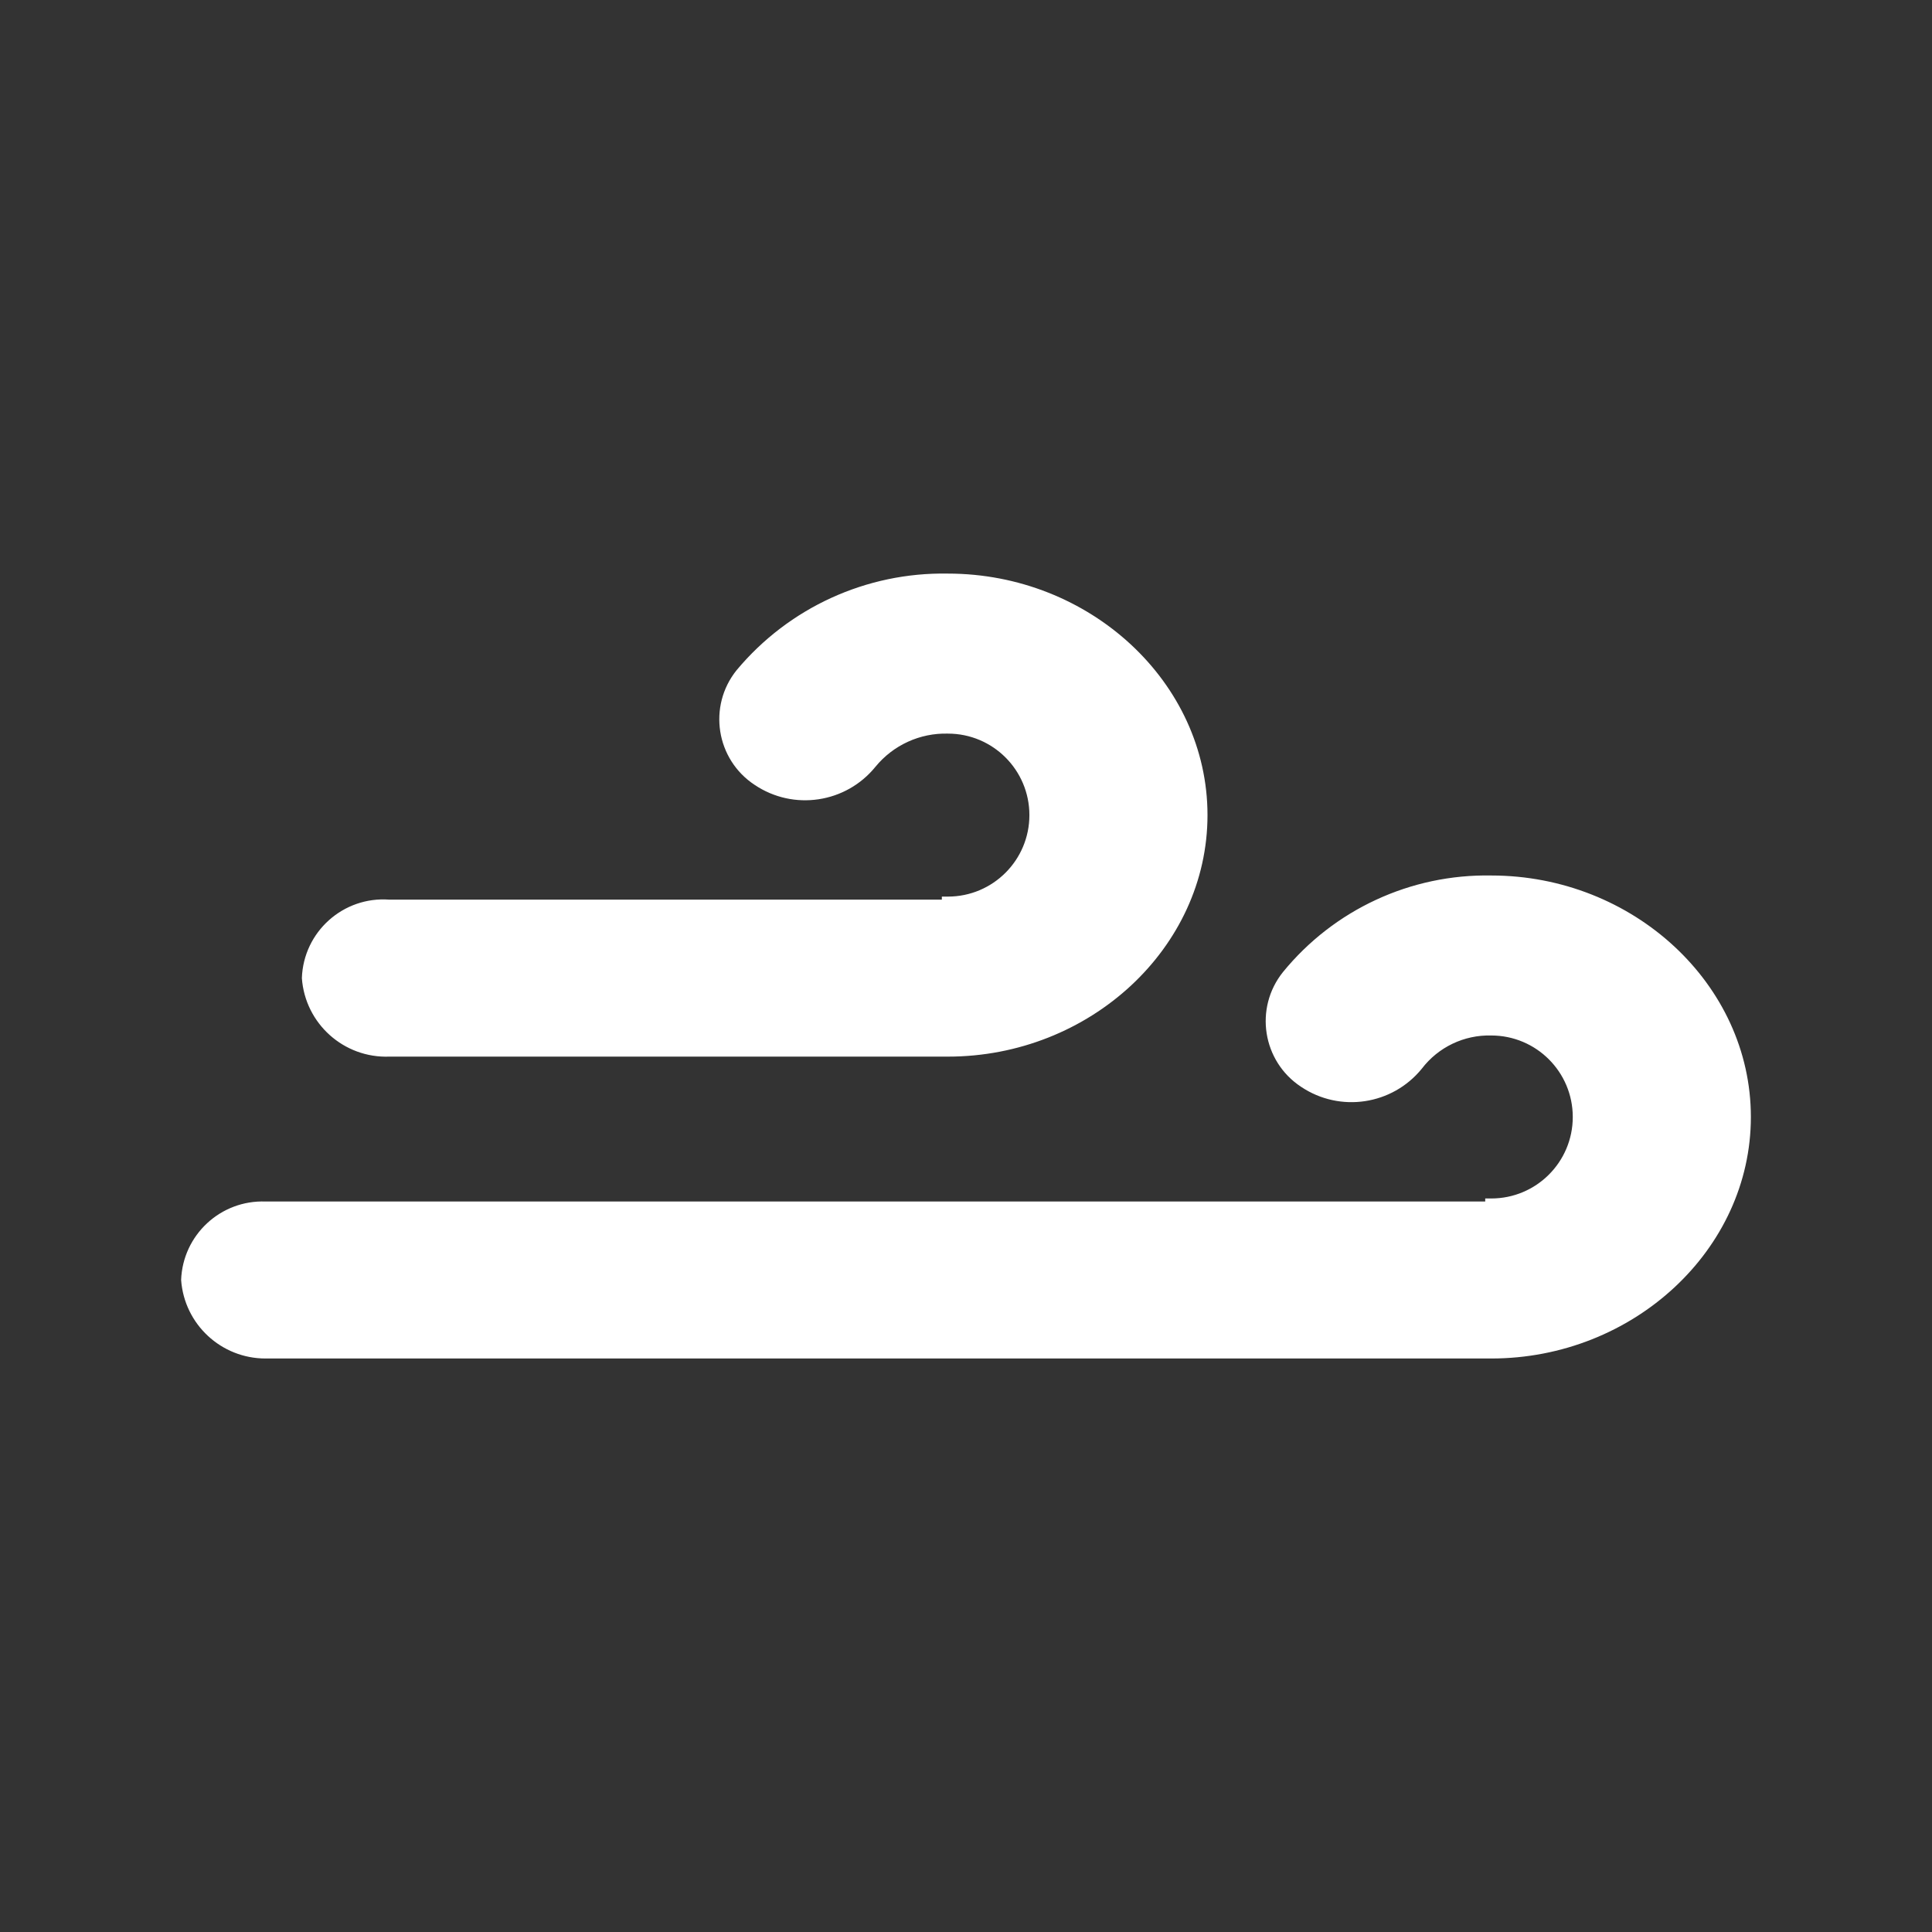 <svg xmlns="http://www.w3.org/2000/svg" xmlns:xlink="http://www.w3.org/1999/xlink" fill="none" version="1.1" width="64" height="64" viewBox="0 0 64 64"><rect x="0" y="0" width="64" height="64" fill="#333333" stroke="none"/><clipPath id="master_svg0_439_945"><rect x="0" y="0" width="64" height="64" rx="0"/></clipPath><g clip-path="url(#master_svg0_439_945)" style="mix-blend-mode:passthrough"><g><path d="M49.2,39.701L49.4,39.701C50.891,39.701,52.1,38.493,52.1,37.002C52.1,35.51,50.891,34.302,49.4,34.302C48.501,34.278,47.645,34.687,47.1,35.401C46.122,36.605,44.388,36.866,43.1,36.002C41.819,35.16,41.541,33.397,42.5,32.201C44.187,30.133,46.731,28.953,49.4,29.002C54.1,29.002,58,32.602,58,37.002C58,41.401,54.1,45.002,49.4,45.002L8.8,45.002C7.329,45.005,6.105,43.869,6,42.401C6.054,40.91,7.308,39.745,8.8,39.802L49.2,39.802L49.2,39.701ZM31.2,29.701L31.4,29.701C32.891,29.701,34.1,28.493,34.1,27.001C34.1,25.51,32.891,24.301,31.4,24.302C30.473,24.277,29.587,24.684,29,25.401C28.022,26.605,26.288,26.866,25,26.001C23.719,25.159,23.44,23.397,24.4,22.202C26.128,20.129,28.702,18.952,31.4,19.001C36.1,19.001,40,22.601,40,27.001C40,31.401,36.1,35.002,31.4,35.002L12.9,35.002C11.39,35.059,10.107,33.909,10,32.401C10.052,30.868,11.37,29.687,12.9,29.802L31.2,29.802L31.2,29.701Z" fill-rule="evenodd" fill="#FFFFFF" fill-opacity="1"/></g></g></svg>